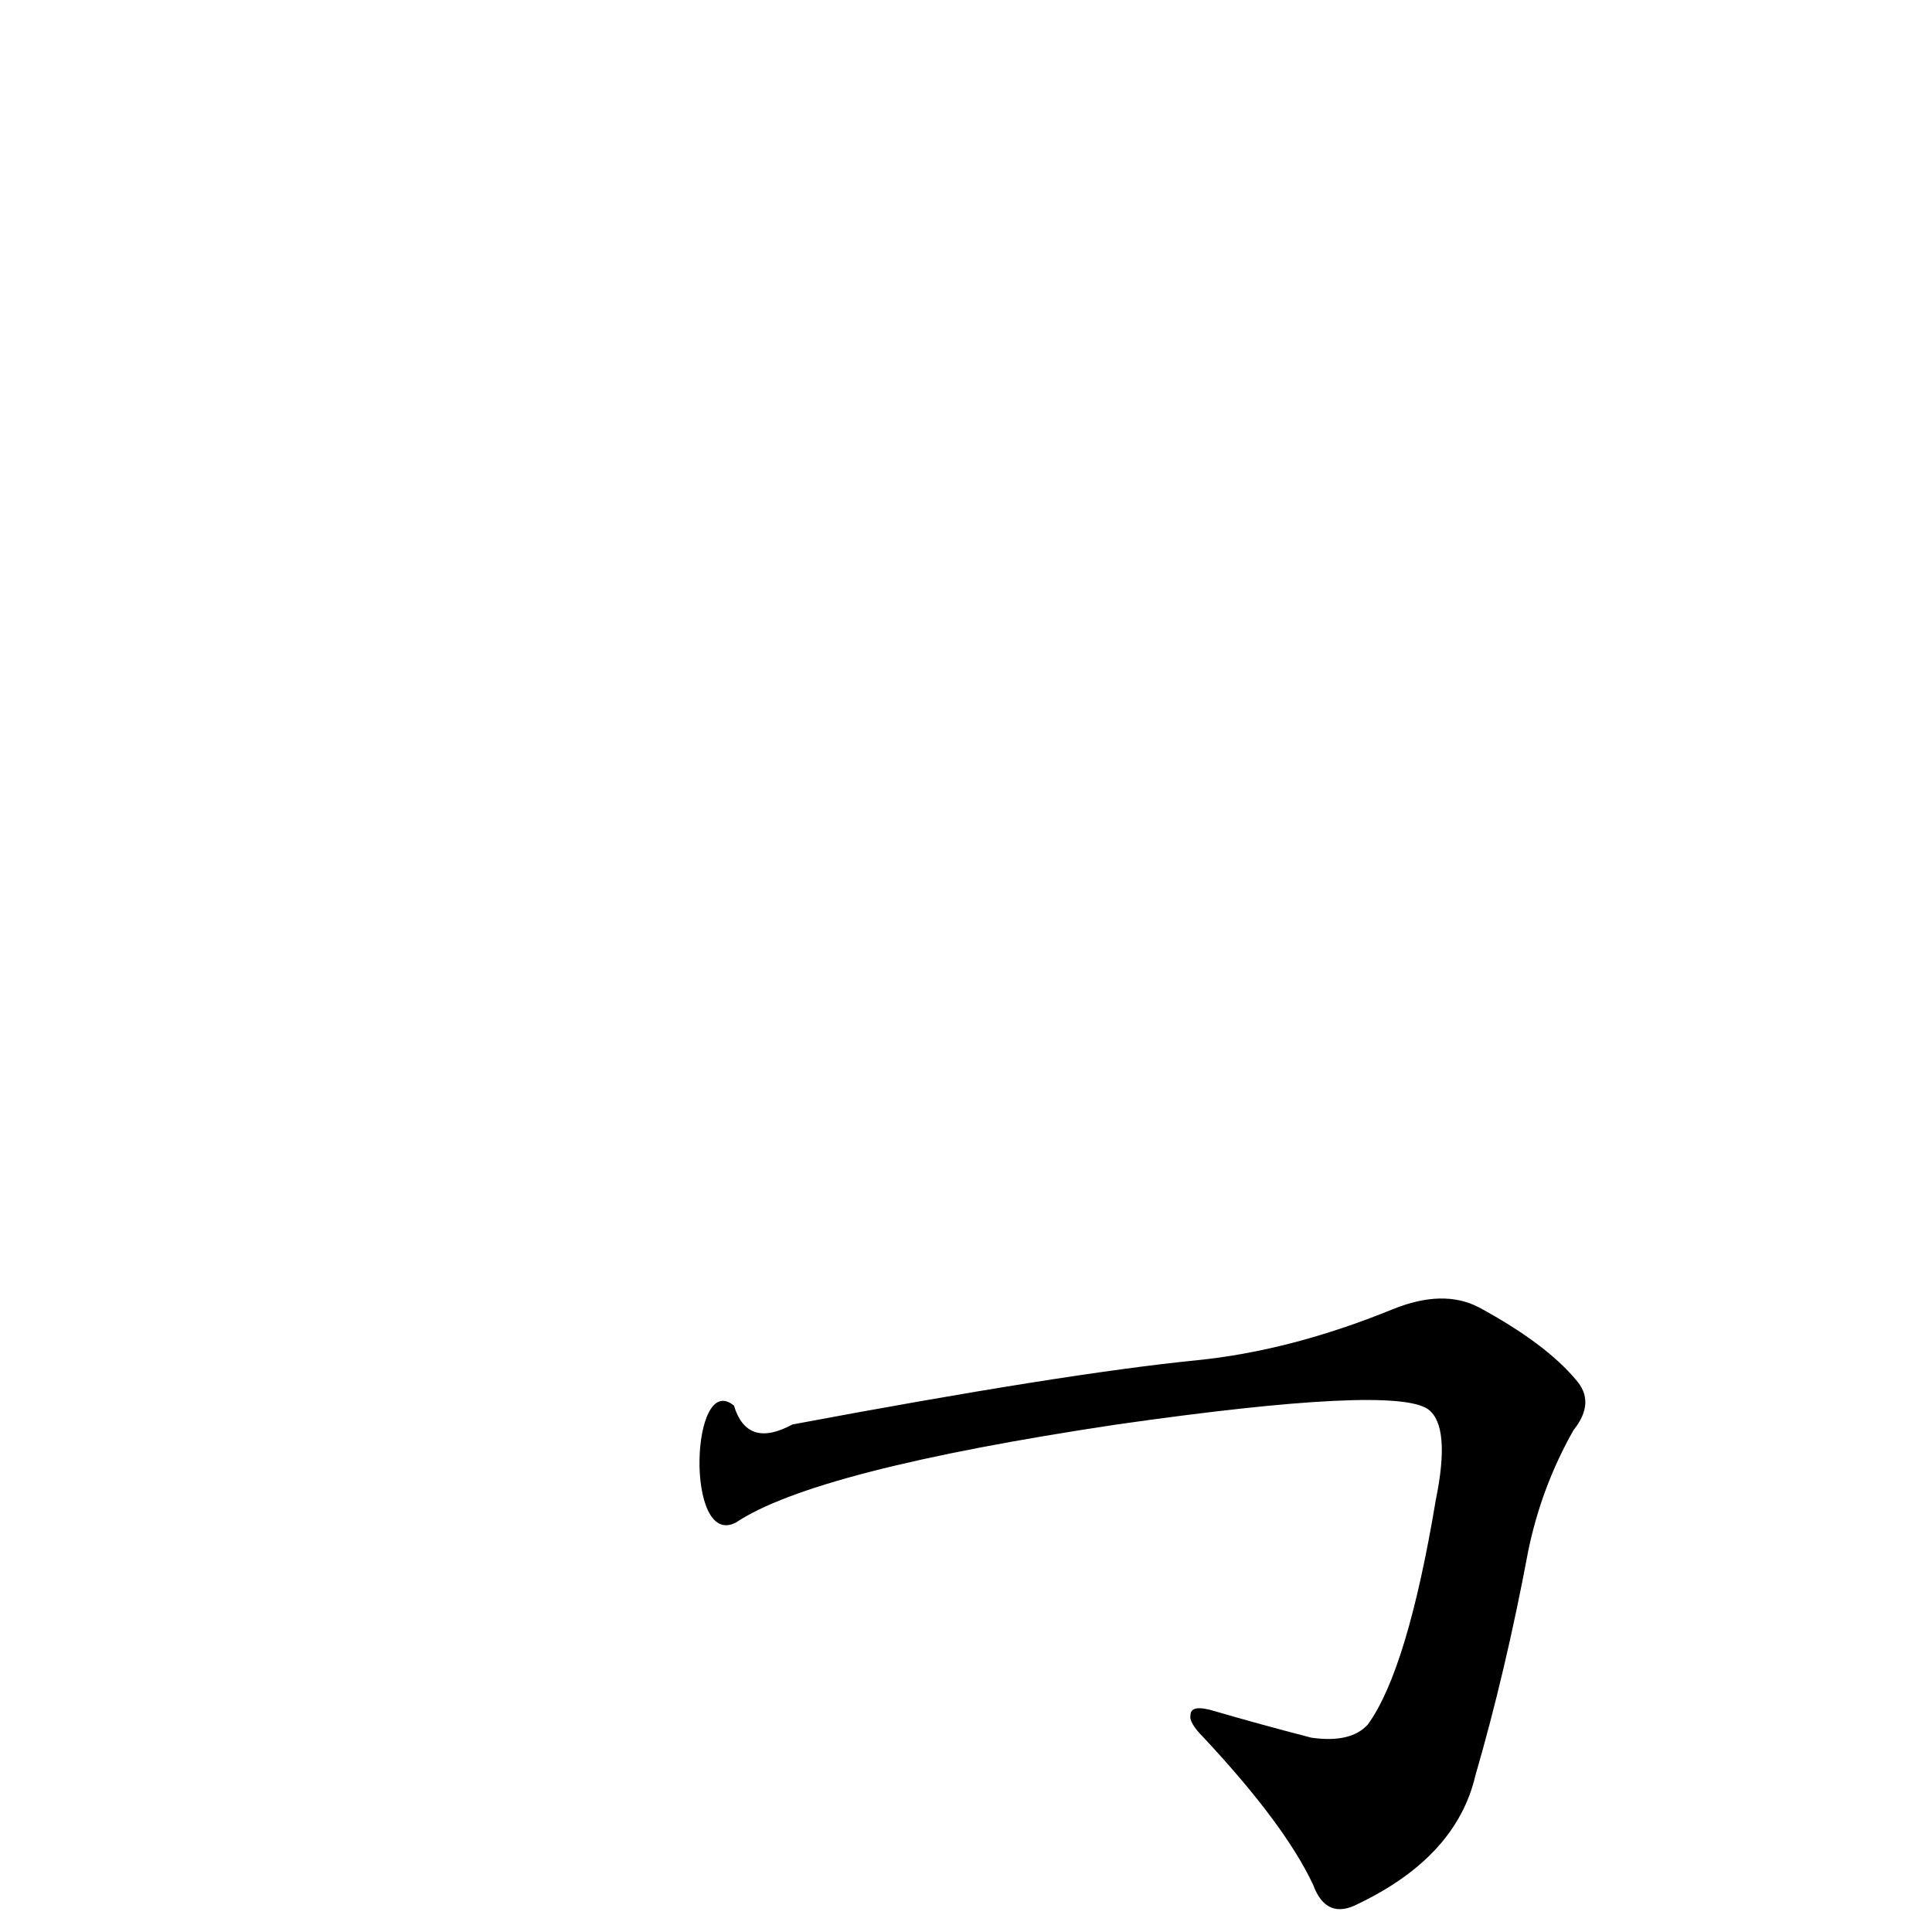 <?xml version='1.0' encoding='utf-8'?>
<svg xmlns="http://www.w3.org/2000/svg" version="1.1" viewBox="0 0 1024 1024"><g transform="scale(1, -1) translate(0, -900)"><path d="M 390 93 Q 432 121 592 145 Q 739 166 757 153 Q 769 144 761 105 Q 746 15 725 -14 Q 716 -24 695 -21 Q 668 -14 644 -7 Q 631 -3 631 -9 Q 630 -13 638 -21 Q 681 -67 696 -99 Q 703 -118 720 -109 Q 772 -84 782 -41 Q 798 14 810 78 Q 817 112 834 142 Q 846 157 835 169 Q 819 188 784 207 Q 765 217 738 206 Q 684 184 634 179 Q 564 172 420 145 Q 396 132 389 155 C 366 174 363 79 390 93 Z" fill="black" /></g></svg>